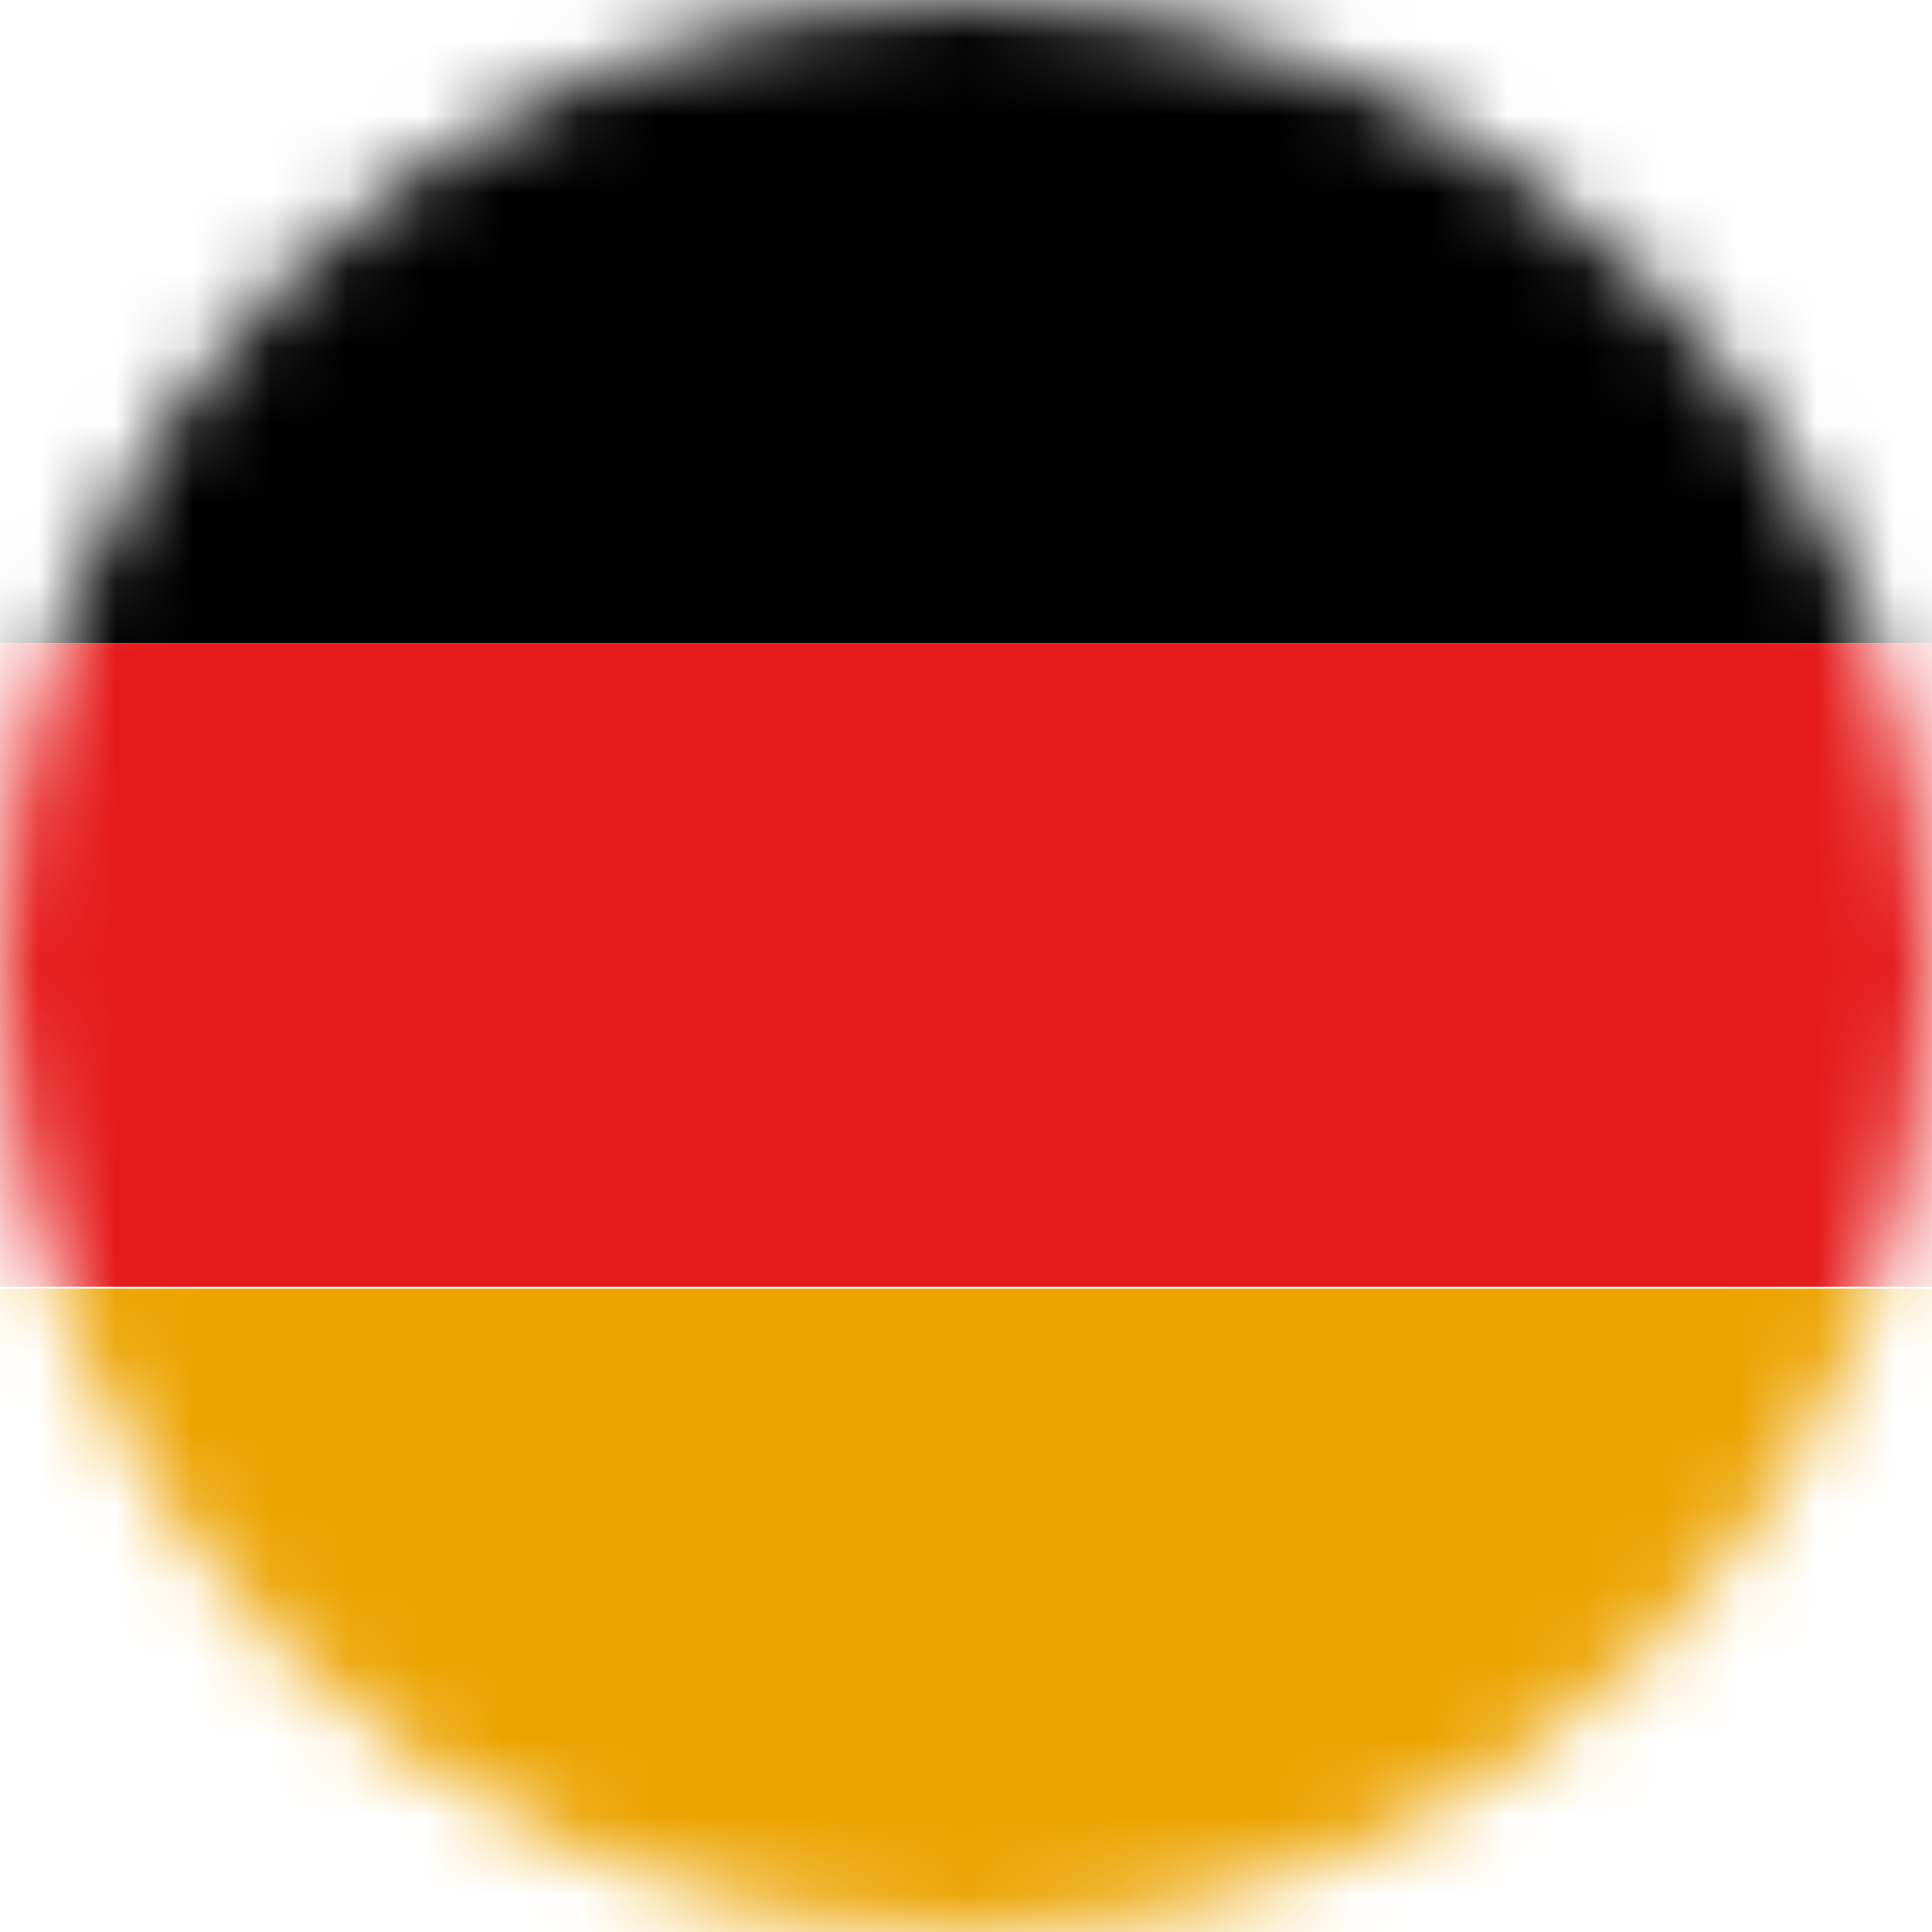 <svg width="25" height="25" viewBox="0 0 25 25" fill="none" xmlns="http://www.w3.org/2000/svg">
<mask id="mask0_215_3183" style="mask-type:luminance" maskUnits="userSpaceOnUse" x="0" y="0" width="25" height="25">
<circle cx="12.5" cy="12.5" r="12.5" fill="white"/>
</mask>
<g mask="url(#mask0_215_3183)">
<rect x="-5.125" width="35.25" height="8.325" fill="black"/>
<rect x="-5.125" y="8.325" width="35.25" height="8.325" fill="#E51A1A"/>
<rect x="-5.125" y="16.675" width="35.25" height="8.325" fill="#ECA402"/>
</g>
</svg>
